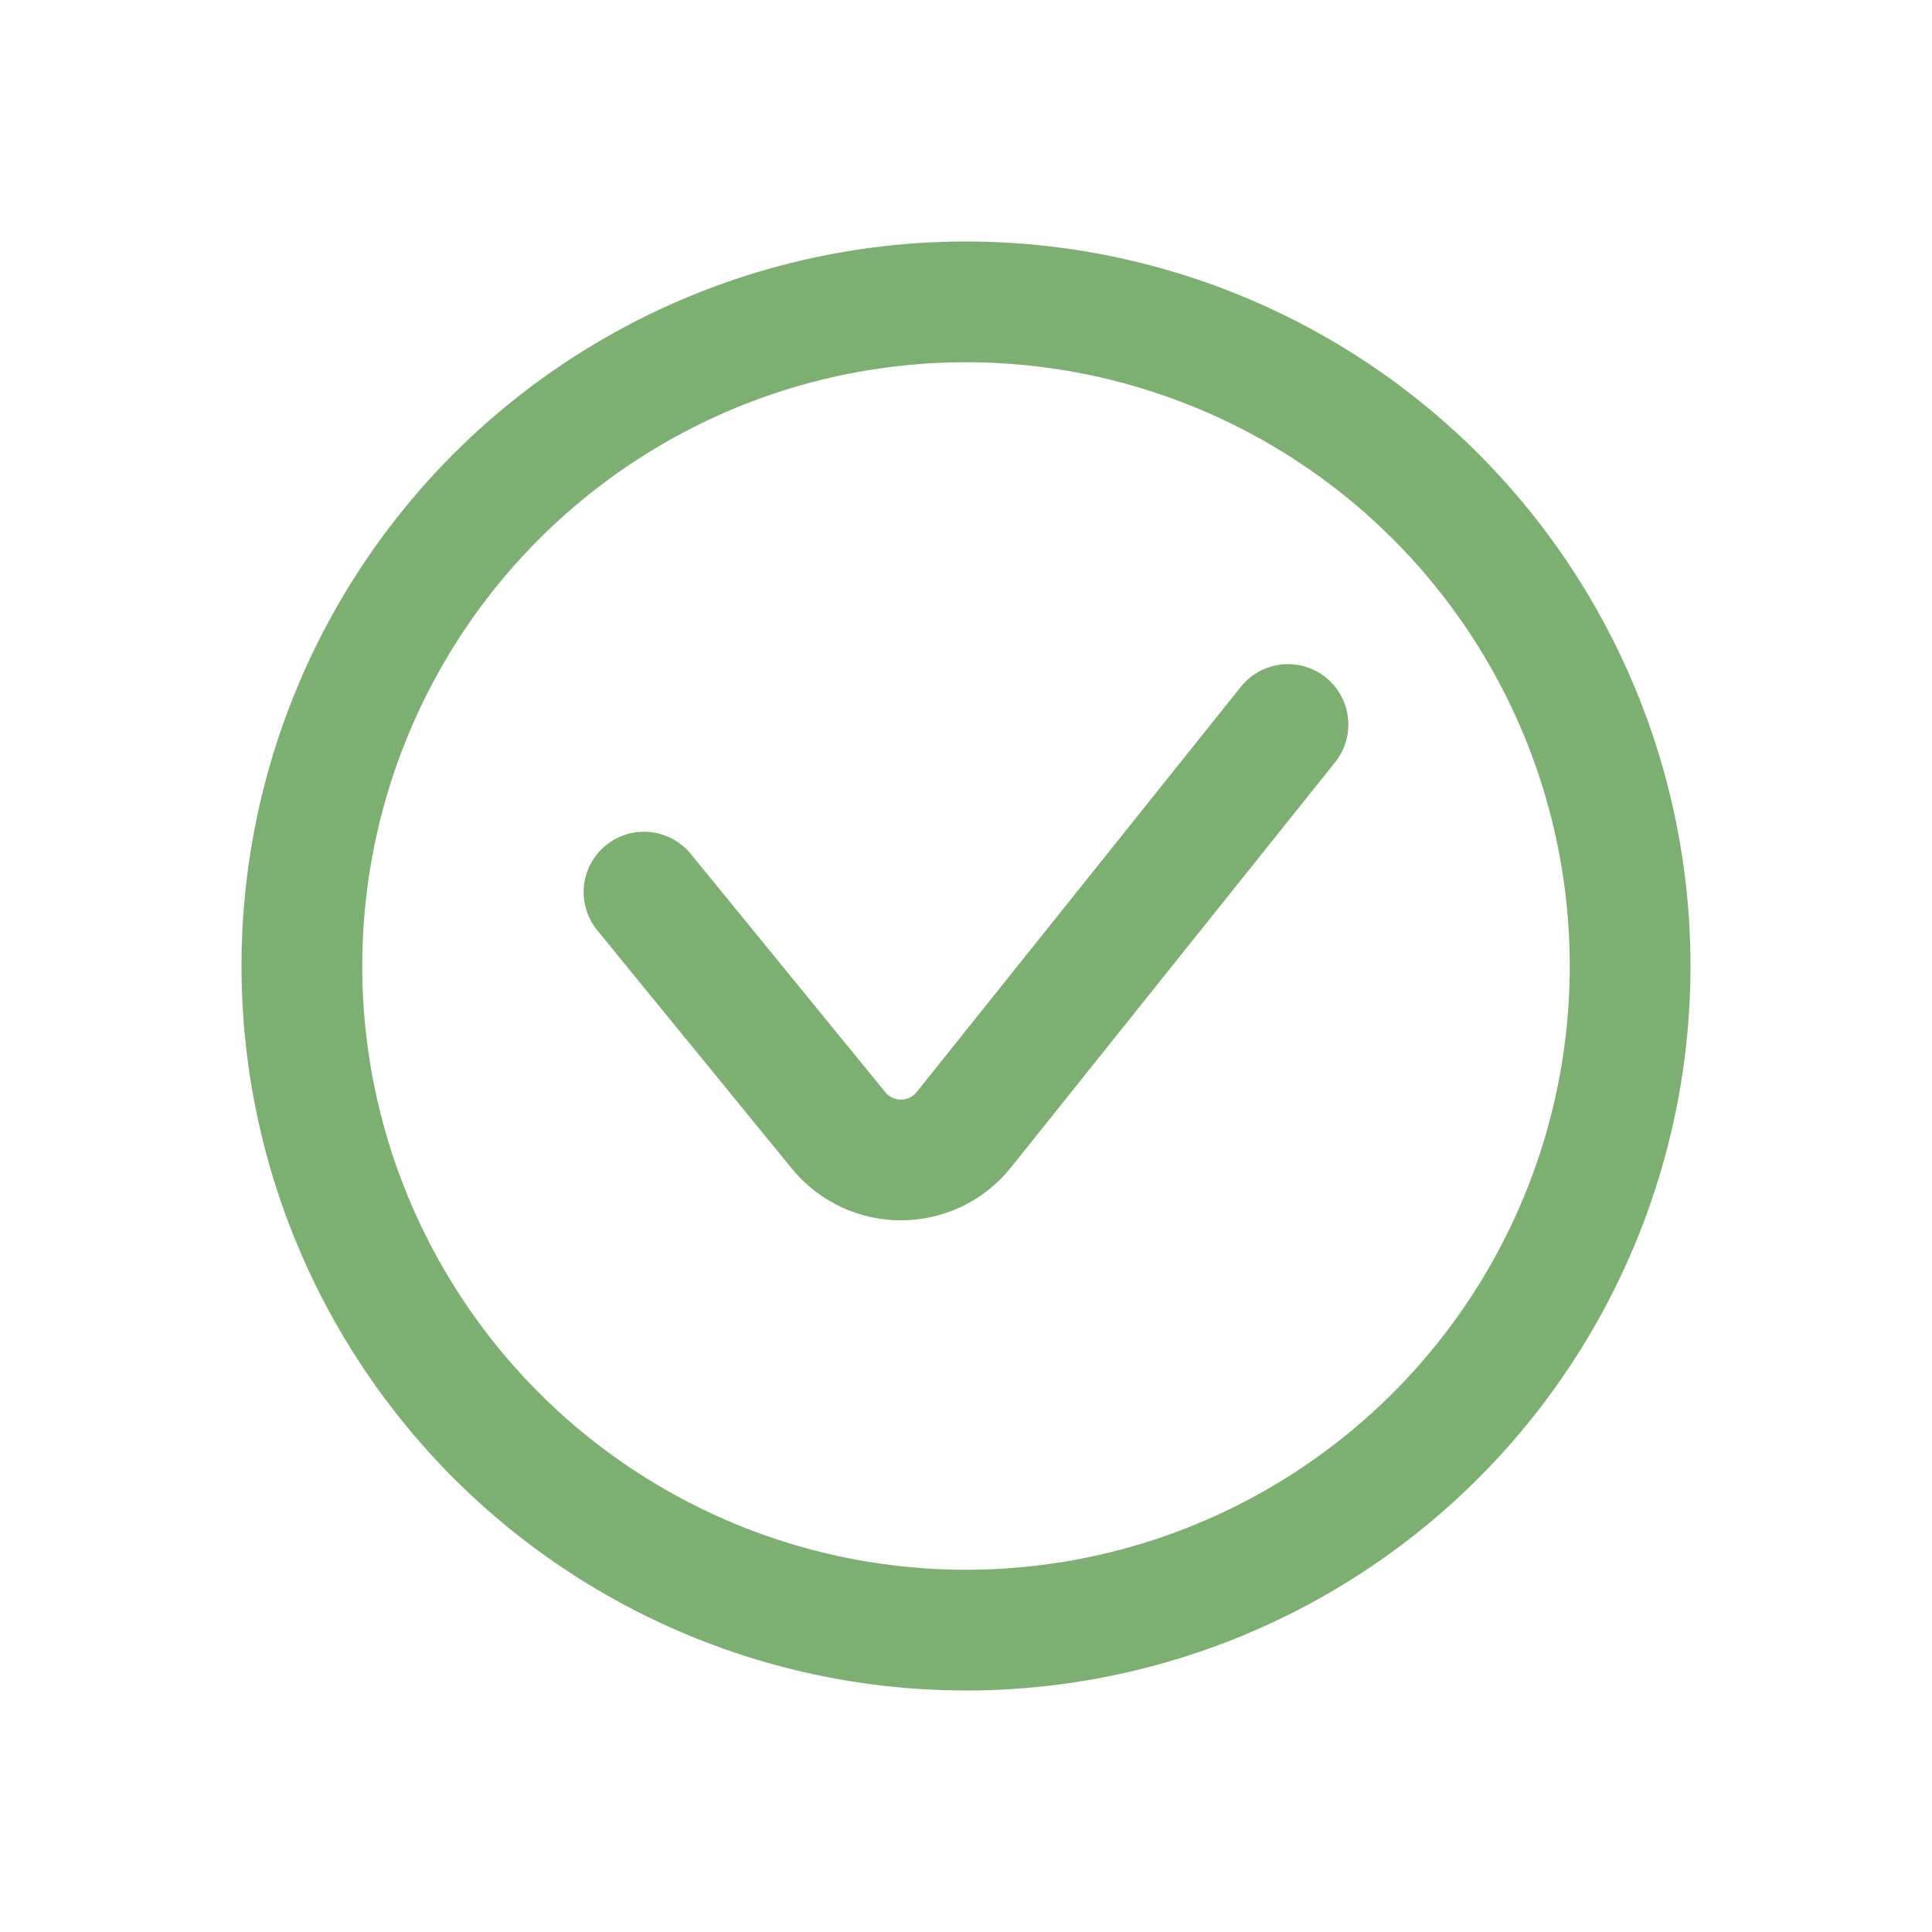 <svg width="24" height="24" viewBox="0 0 24 24" fill="none" xmlns="http://www.w3.org/2000/svg">
<g id="success">
<circle id="Ellipse 61" cx="12" cy="12" r="8.25" stroke="#7EAF72" stroke-width="1.5"/>
<path id="Vector 115" d="M8 11.082L10.417 14.042C10.82 14.535 11.575 14.531 11.973 14.034L16 9" stroke="#7EAF72" stroke-width="1.5" stroke-linecap="round"/>
</g>
</svg>
